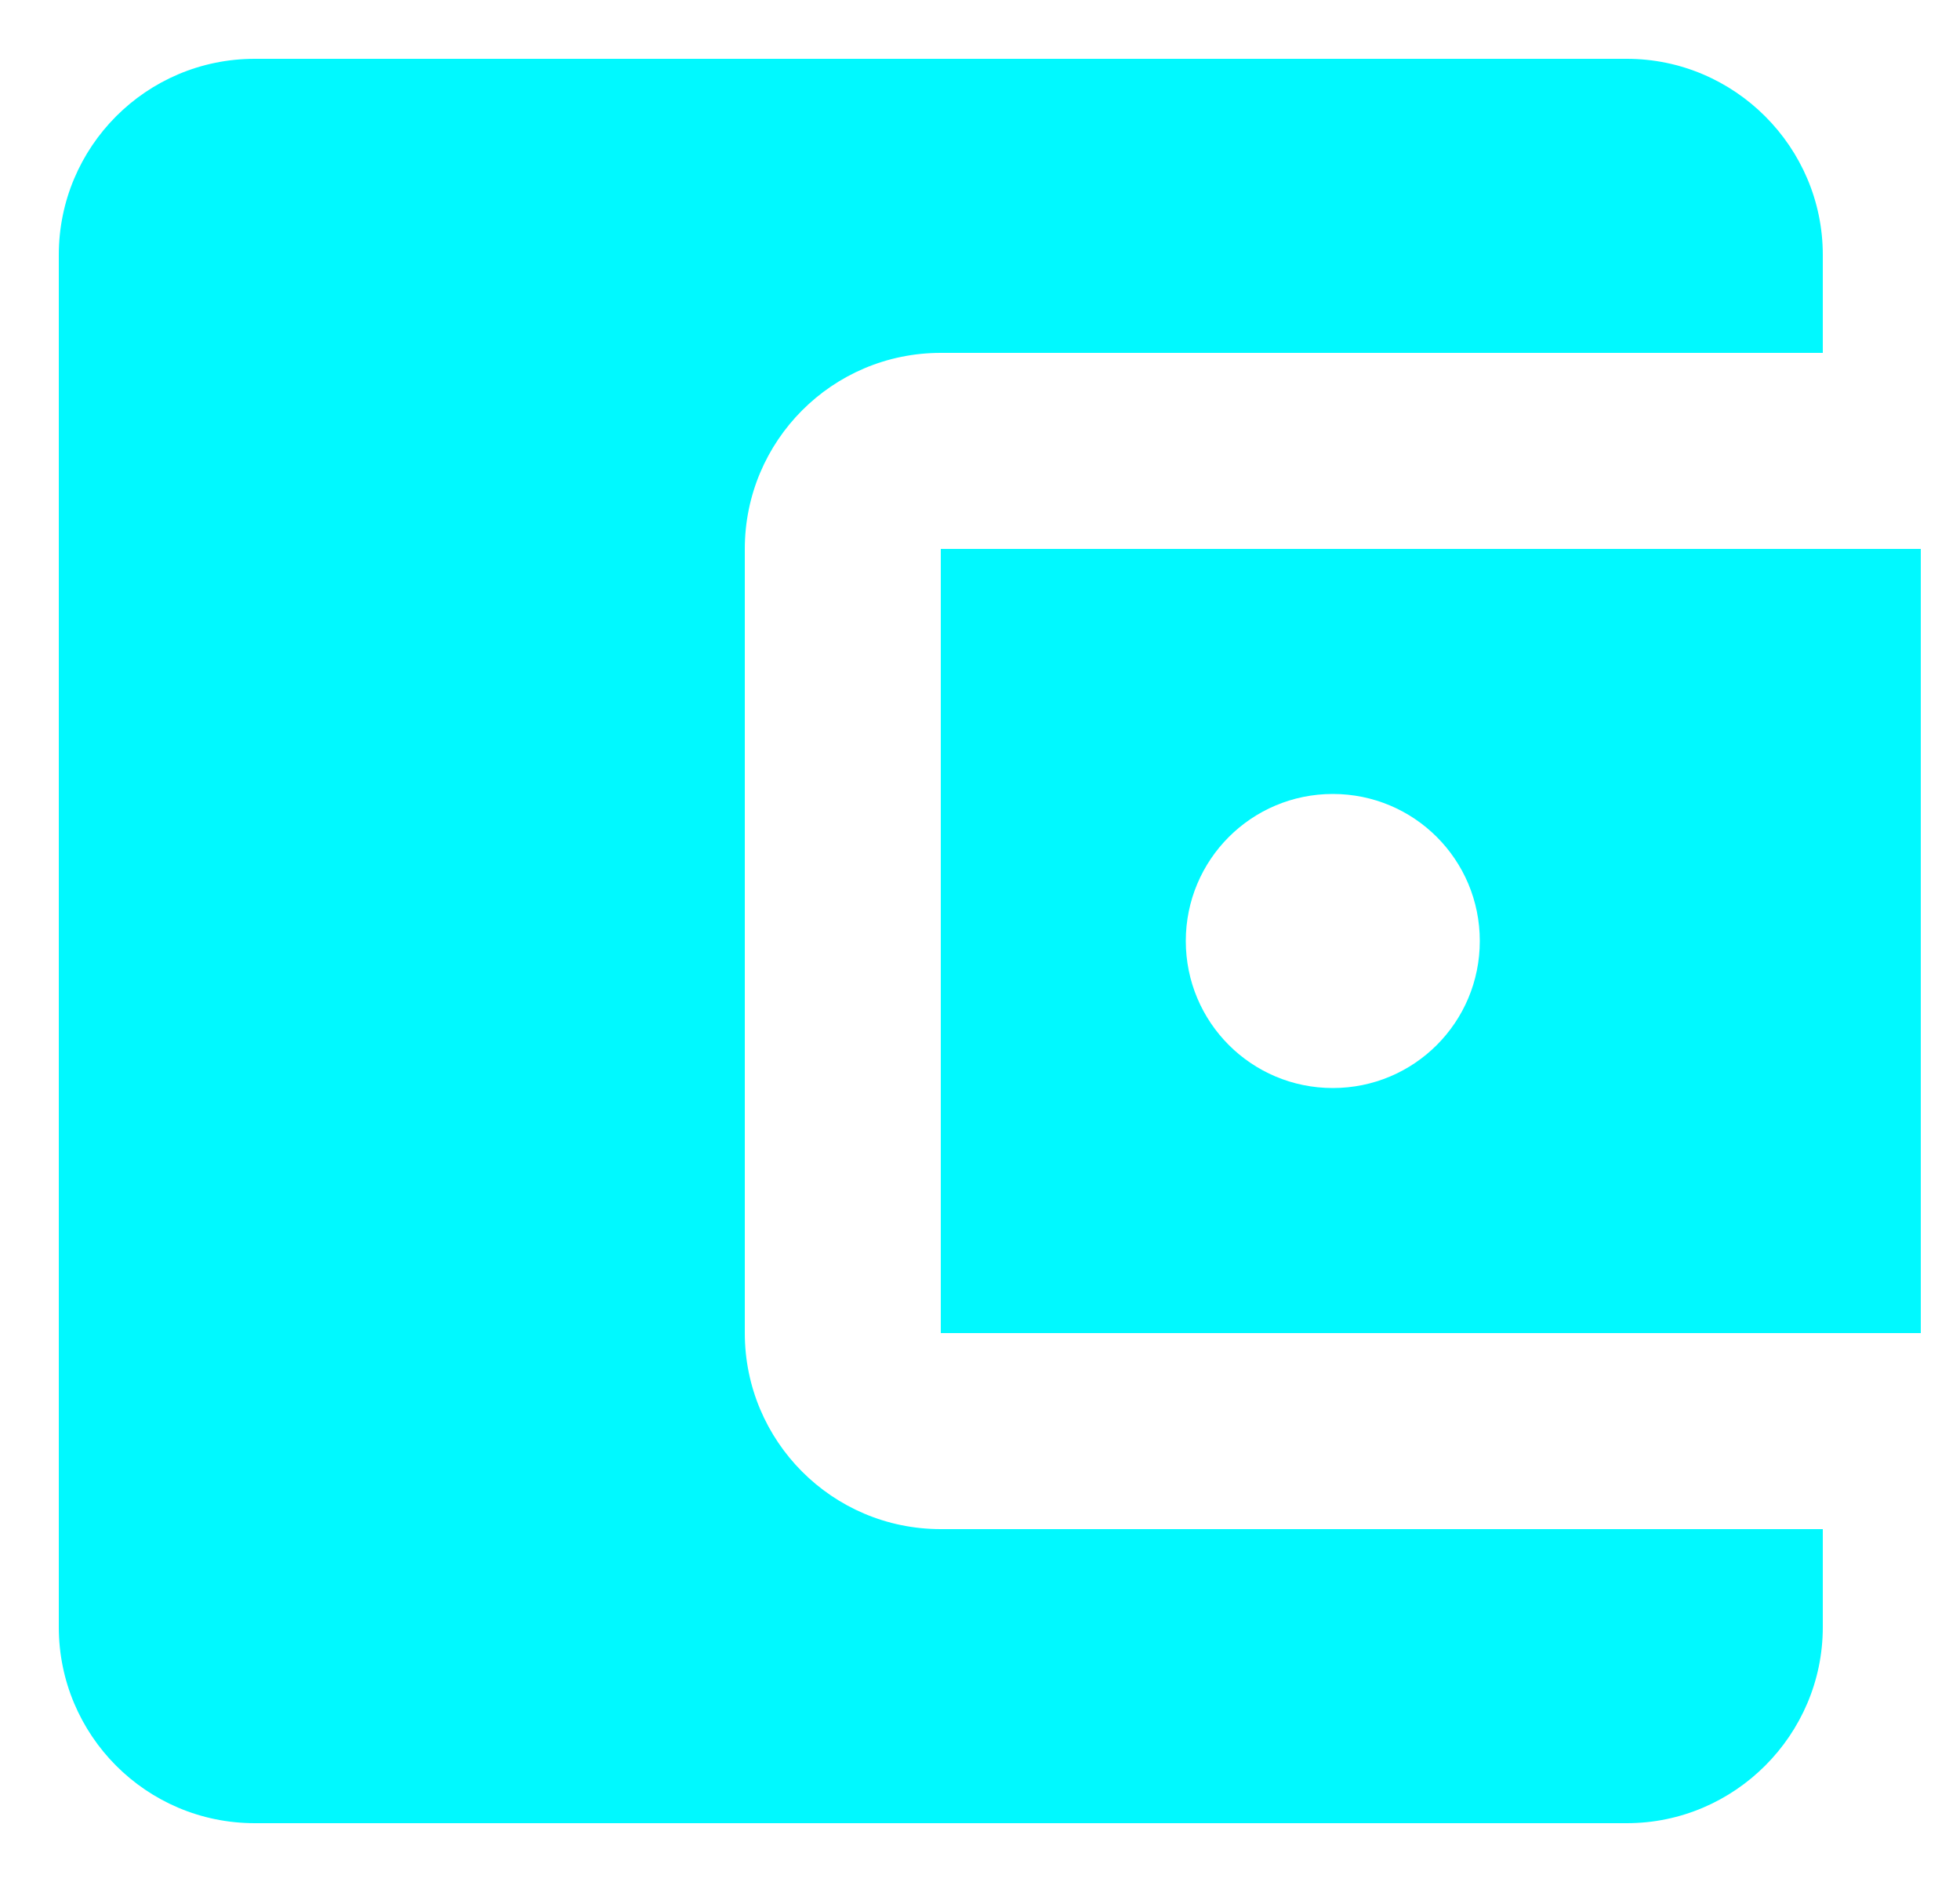 <svg width="25" height="24" viewBox="0 0 25 24" fill="none" xmlns="http://www.w3.org/2000/svg">
<path d="M23.25 19.5V20.75C23.25 22.125 22.125 23.25 20.75 23.25H3.25C1.863 23.25 0.75 22.125 0.75 20.75V3.25C0.75 1.875 1.863 0.75 3.25 0.75H20.75C22.125 0.75 23.25 1.875 23.25 3.25V4.5H12C10.613 4.5 9.5 5.625 9.5 7V17C9.5 18.375 10.613 19.5 12 19.5H23.25ZM12 17H24.5V7H12V17ZM17 13.875C15.963 13.875 15.125 13.037 15.125 12C15.125 10.963 15.963 10.125 17 10.125C18.038 10.125 18.875 10.963 18.875 12C18.875 13.037 18.038 13.875 17 13.875Z" fill="#00F9FF"/>
</svg>
